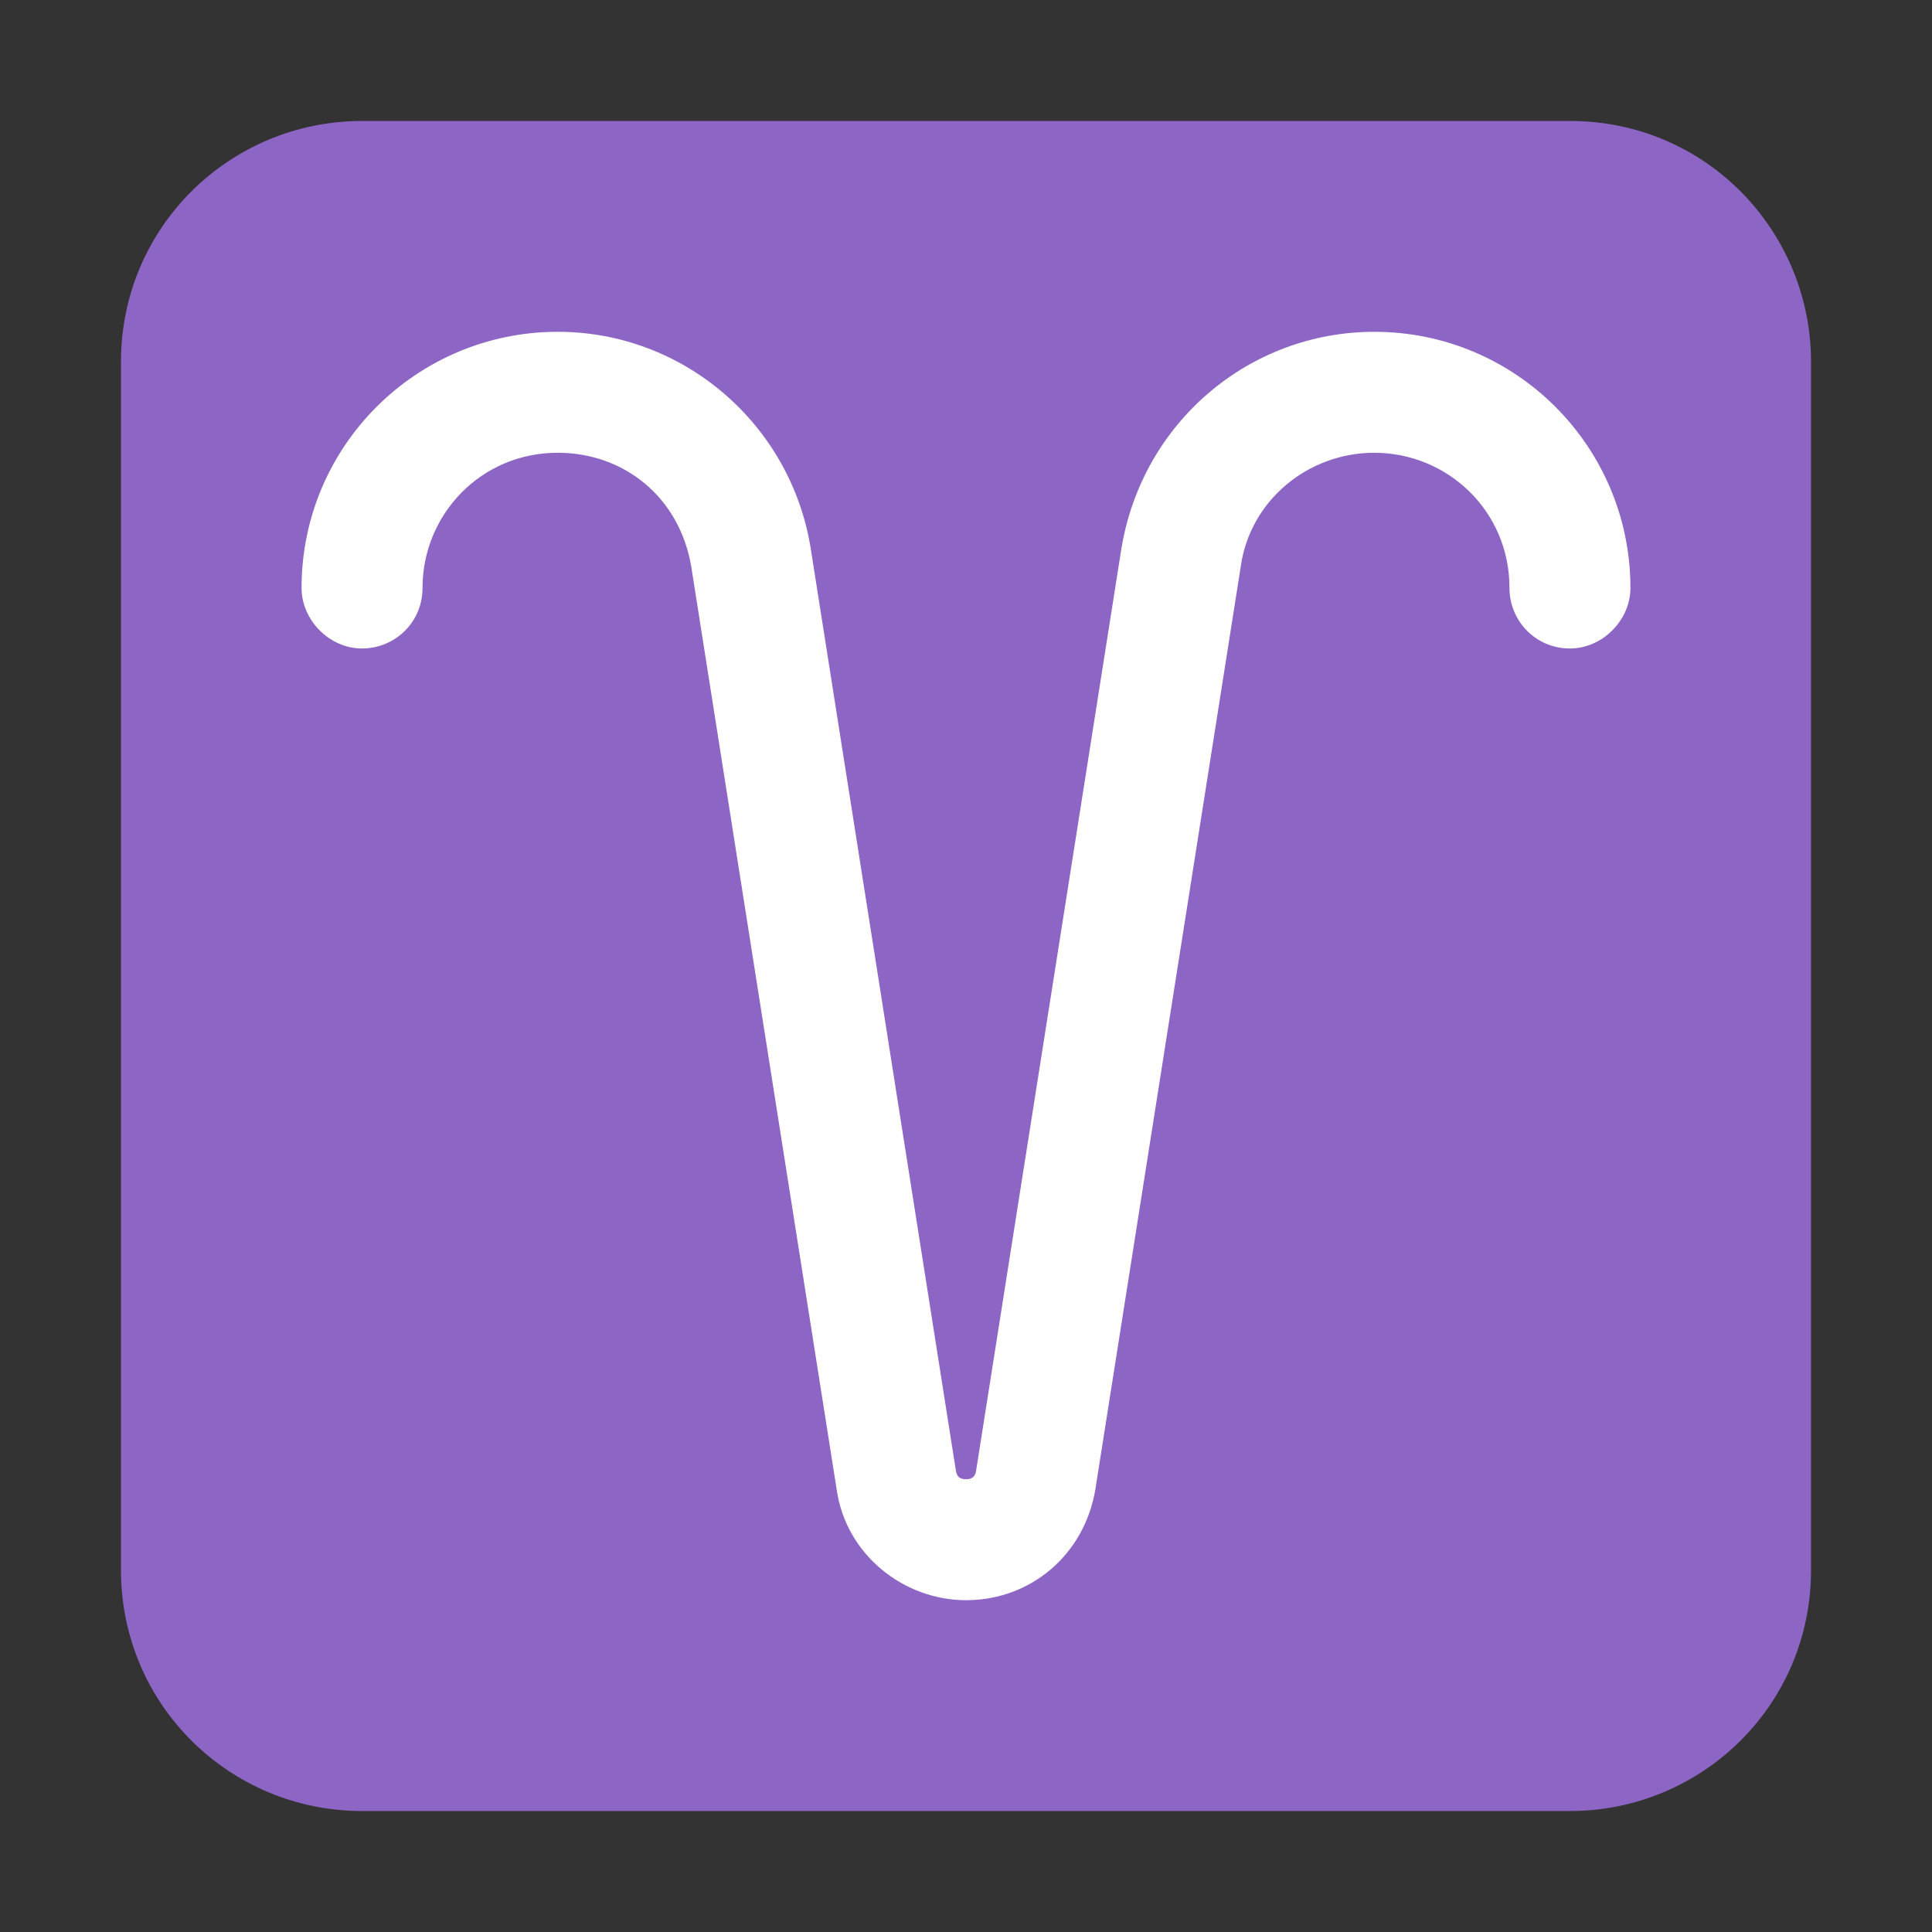 <svg version="1.1" xmlns="http://www.w3.org/2000/svg" viewBox="0 0 2300 2300"><rect x="0" y="0" width="2300" height="2300" fill="#333333" stroke="none"/><g transform="scale(1,-1) translate(-256, -1869)">
		<path d="M2125-287c156 0 287 125 287 287l0 1438c0 156-125 287-287 287l-1438 0c-156 0-287-125-287-287l0-1438c0-161 130-287 287-287l1438 0 z" fill="#8D65C5"/>
		<path d="M1406-36c77 0 141 54 154 132l173 1098c11 80 81 136 159 136 87 0 161-69 161-161 0-39 31-72 72-72 39 0 72 34 72 72 0 168-136 305-305 305-148 0-276-107-301-258l-173-1098c-1-7-5-10-12-10-7 0-11 3-12 10l-173 1099c-24 147-151 257-301 257-168 0-305-136-305-305 0-38 33-72 72-72 39 0 72 31 72 72 0 87 69 161 161 161 78 0 145-52 159-136l173-1098c11-78 80-132 154-132 z" fill="#FFFFFF"/>
	</g></svg>
